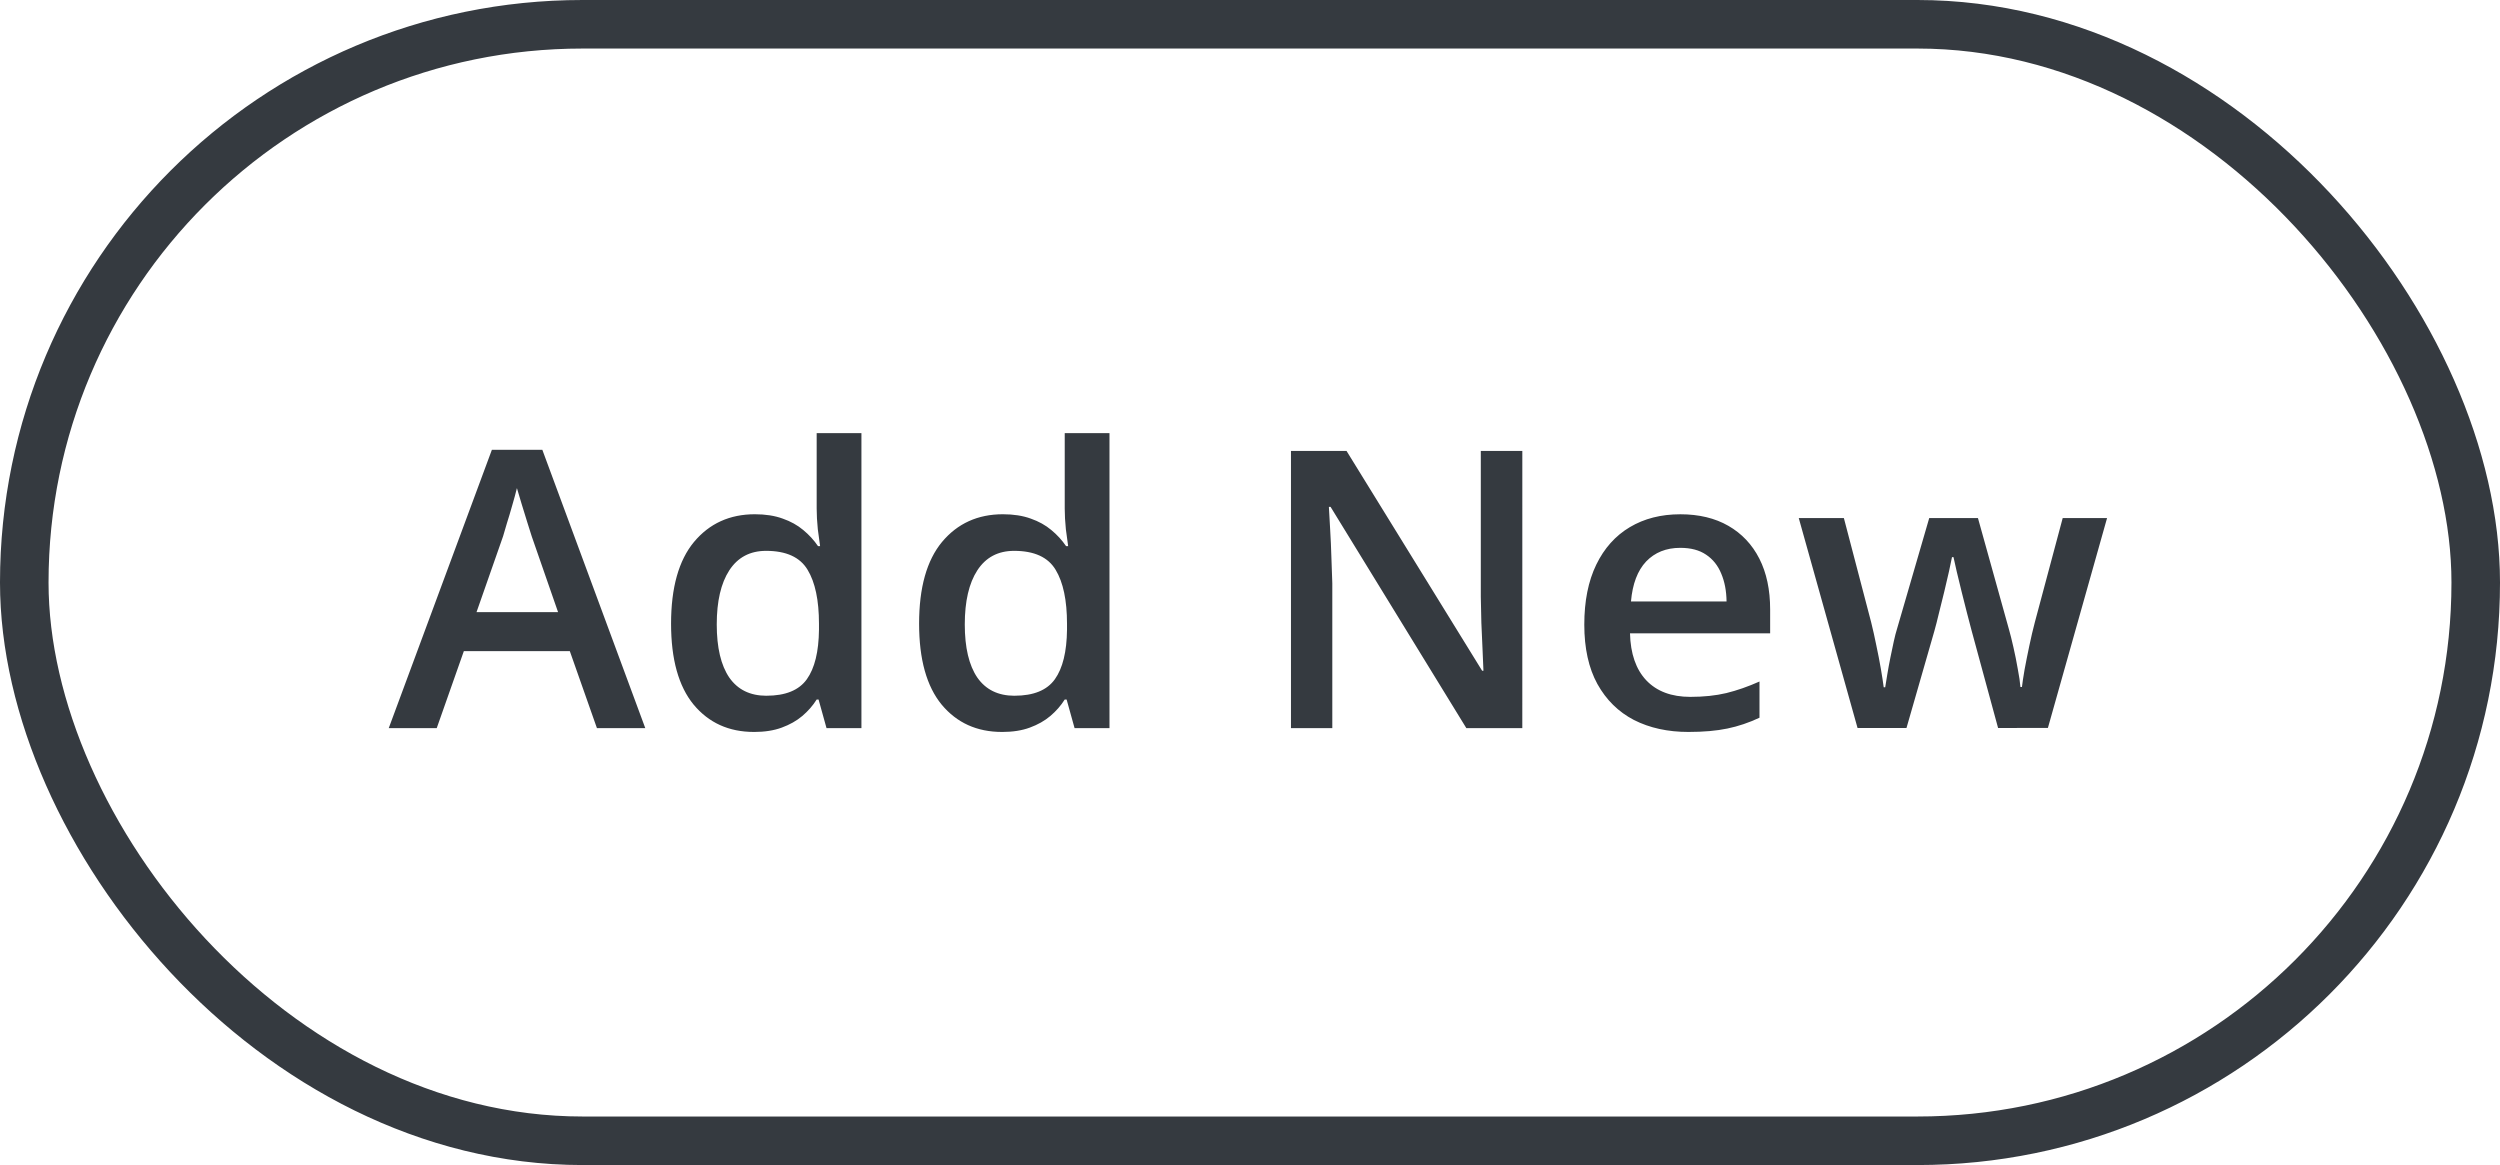 <svg fill="none" height="48" viewBox="0 0 103 48" width="103" xmlns="http://www.w3.org/2000/svg" xmlns:xlink="http://www.w3.org/1999/xlink"><clipPath id="a"><path d="m16 12h71v24h-71z"/></clipPath><g clip-path="url(#a)"><path d="m24.594 30-1.117-3.172h-4.367l-1.117 3.172h-1.977l4.25-11.469h2.078l4.242 11.469zm-1.602-4.781-1.086-3.125c-.042-.136-.102-.326-.18-.57-.078-.25-.156-.503-.234-.758-.078-.26-.143-.479-.195-.656-.052.213-.117.453-.195.719-.073.26-.146.505-.219.734-.068.229-.12.406-.156.531l-1.094 3.125zm8.07 4.937c-1.031 0-1.859-.375-2.484-1.125-.62-.755-.93-1.867-.93-3.336 0-1.484.315-2.607.945-3.367.635-.76 1.471-1.141 2.508-1.141.438 0 .82.06 1.148.18.328.115.609.271.844.469.239.198.443.419.609.664h.086c-.026-.162-.057-.393-.094-.695-.031-.307-.047-.591-.047-.852v-3.109h1.844v12.156h-1.438l-.328-1.18h-.078c-.156.25-.354.477-.594.68-.234.198-.516.357-.844.477-.323.12-.706.18-1.148.18zm.516-1.492c.786 0 1.341-.227 1.664-.68.323-.453.49-1.133.5-2.039v-.242c0-.969-.156-1.711-.469-2.227-.312-.521-.883-.781-1.711-.781-.661 0-1.167.268-1.516.805-.344.531-.516 1.273-.516 2.227 0 .953.172 1.682.516 2.188.349.5.859.75 1.531.75zm9.703 1.492c-1.031 0-1.859-.375-2.484-1.125-.62-.755-.93-1.867-.93-3.336 0-1.484.315-2.607.945-3.367.635-.76 1.471-1.141 2.508-1.141.438 0 .82.06 1.149.18.328.115.609.271.844.469.24.198.443.419.609.664h.086c-.026-.162-.057-.393-.094-.695-.031-.307-.047-.591-.047-.852v-3.109h1.844v12.156h-1.438l-.328-1.18h-.078c-.156.25-.354.477-.594.68-.234.198-.516.357-.844.477-.323.12-.706.18-1.149.18zm.516-1.492c.786 0 1.341-.227 1.664-.68.323-.453.49-1.133.5-2.039v-.242c0-.969-.156-1.711-.469-2.227-.312-.521-.883-.781-1.711-.781-.661 0-1.167.268-1.516.805-.344.531-.516 1.273-.516 2.227 0 .953.172 1.682.516 2.188.349.5.859.75 1.531.75zm20.922 1.336h-2.305l-5.594-9.117h-.07c.021.307.039.633.055.977.021.344.036.698.047 1.062.016.365.029.734.039 1.109v5.969h-1.703v-11.422h2.289l5.586 9.055h.055c-.01-.266-.023-.57-.039-.914-.016-.344-.031-.698-.047-1.063-.01-.37-.018-.727-.023-1.07v-6.008h1.711zm6.508-8.812c.771 0 1.432.159 1.984.477.552.318.977.768 1.274 1.351.297.583.445 1.281.445 2.094v.984h-5.774c.021.839.245 1.484.672 1.937.432.453 1.036.68 1.812.68.552 0 1.047-.052 1.484-.156.443-.109.898-.268 1.367-.477v1.492c-.432.203-.872.352-1.32.445-.448.094-.984.141-1.609.141-.849 0-1.596-.164-2.242-.492-.641-.333-1.143-.828-1.508-1.484-.359-.656-.539-1.471-.539-2.445 0-.969.164-1.792.492-2.469.328-.677.789-1.193 1.383-1.547.594-.354 1.286-.531 2.078-.531zm0 1.383c-.578 0-1.047.188-1.406.562-.354.375-.562.924-.625 1.648h3.938c-.005-.432-.078-.815-.219-1.148-.136-.333-.344-.594-.625-.781-.276-.188-.63-.281-1.062-.281zm13.094 7.422-1.094-4.023c-.052-.198-.115-.438-.188-.719-.073-.281-.146-.57-.219-.867-.073-.302-.141-.581-.203-.836-.057-.255-.102-.453-.133-.594h-.062c-.026.141-.068.339-.125.594s-.122.534-.195.836c-.073.302-.146.596-.219.883-.068.286-.13.531-.188.734l-1.148 3.992h-2.016l-2.422-8.648h1.859l1.125 4.297c.073.292.143.607.211.945.073.339.135.661.188.969s.091.56.117.758h.062c.021-.141.05-.318.086-.531.036-.219.078-.445.125-.68.047-.24.094-.464.141-.672.047-.214.091-.385.133-.516l1.328-4.57h2.008l1.273 4.57c.057.198.12.448.188.75.068.297.128.596.18.898.057.297.094.544.109.742h.062c.021-.177.057-.417.109-.719.057-.307.122-.633.195-.977.073-.349.148-.672.227-.969l1.149-4.297h1.828l-2.438 8.648z" fill="#353a40"/></g><rect height="46" rx="23" stroke="#353a40" stroke-width="2" width="101" x="1" y="1"/></svg>